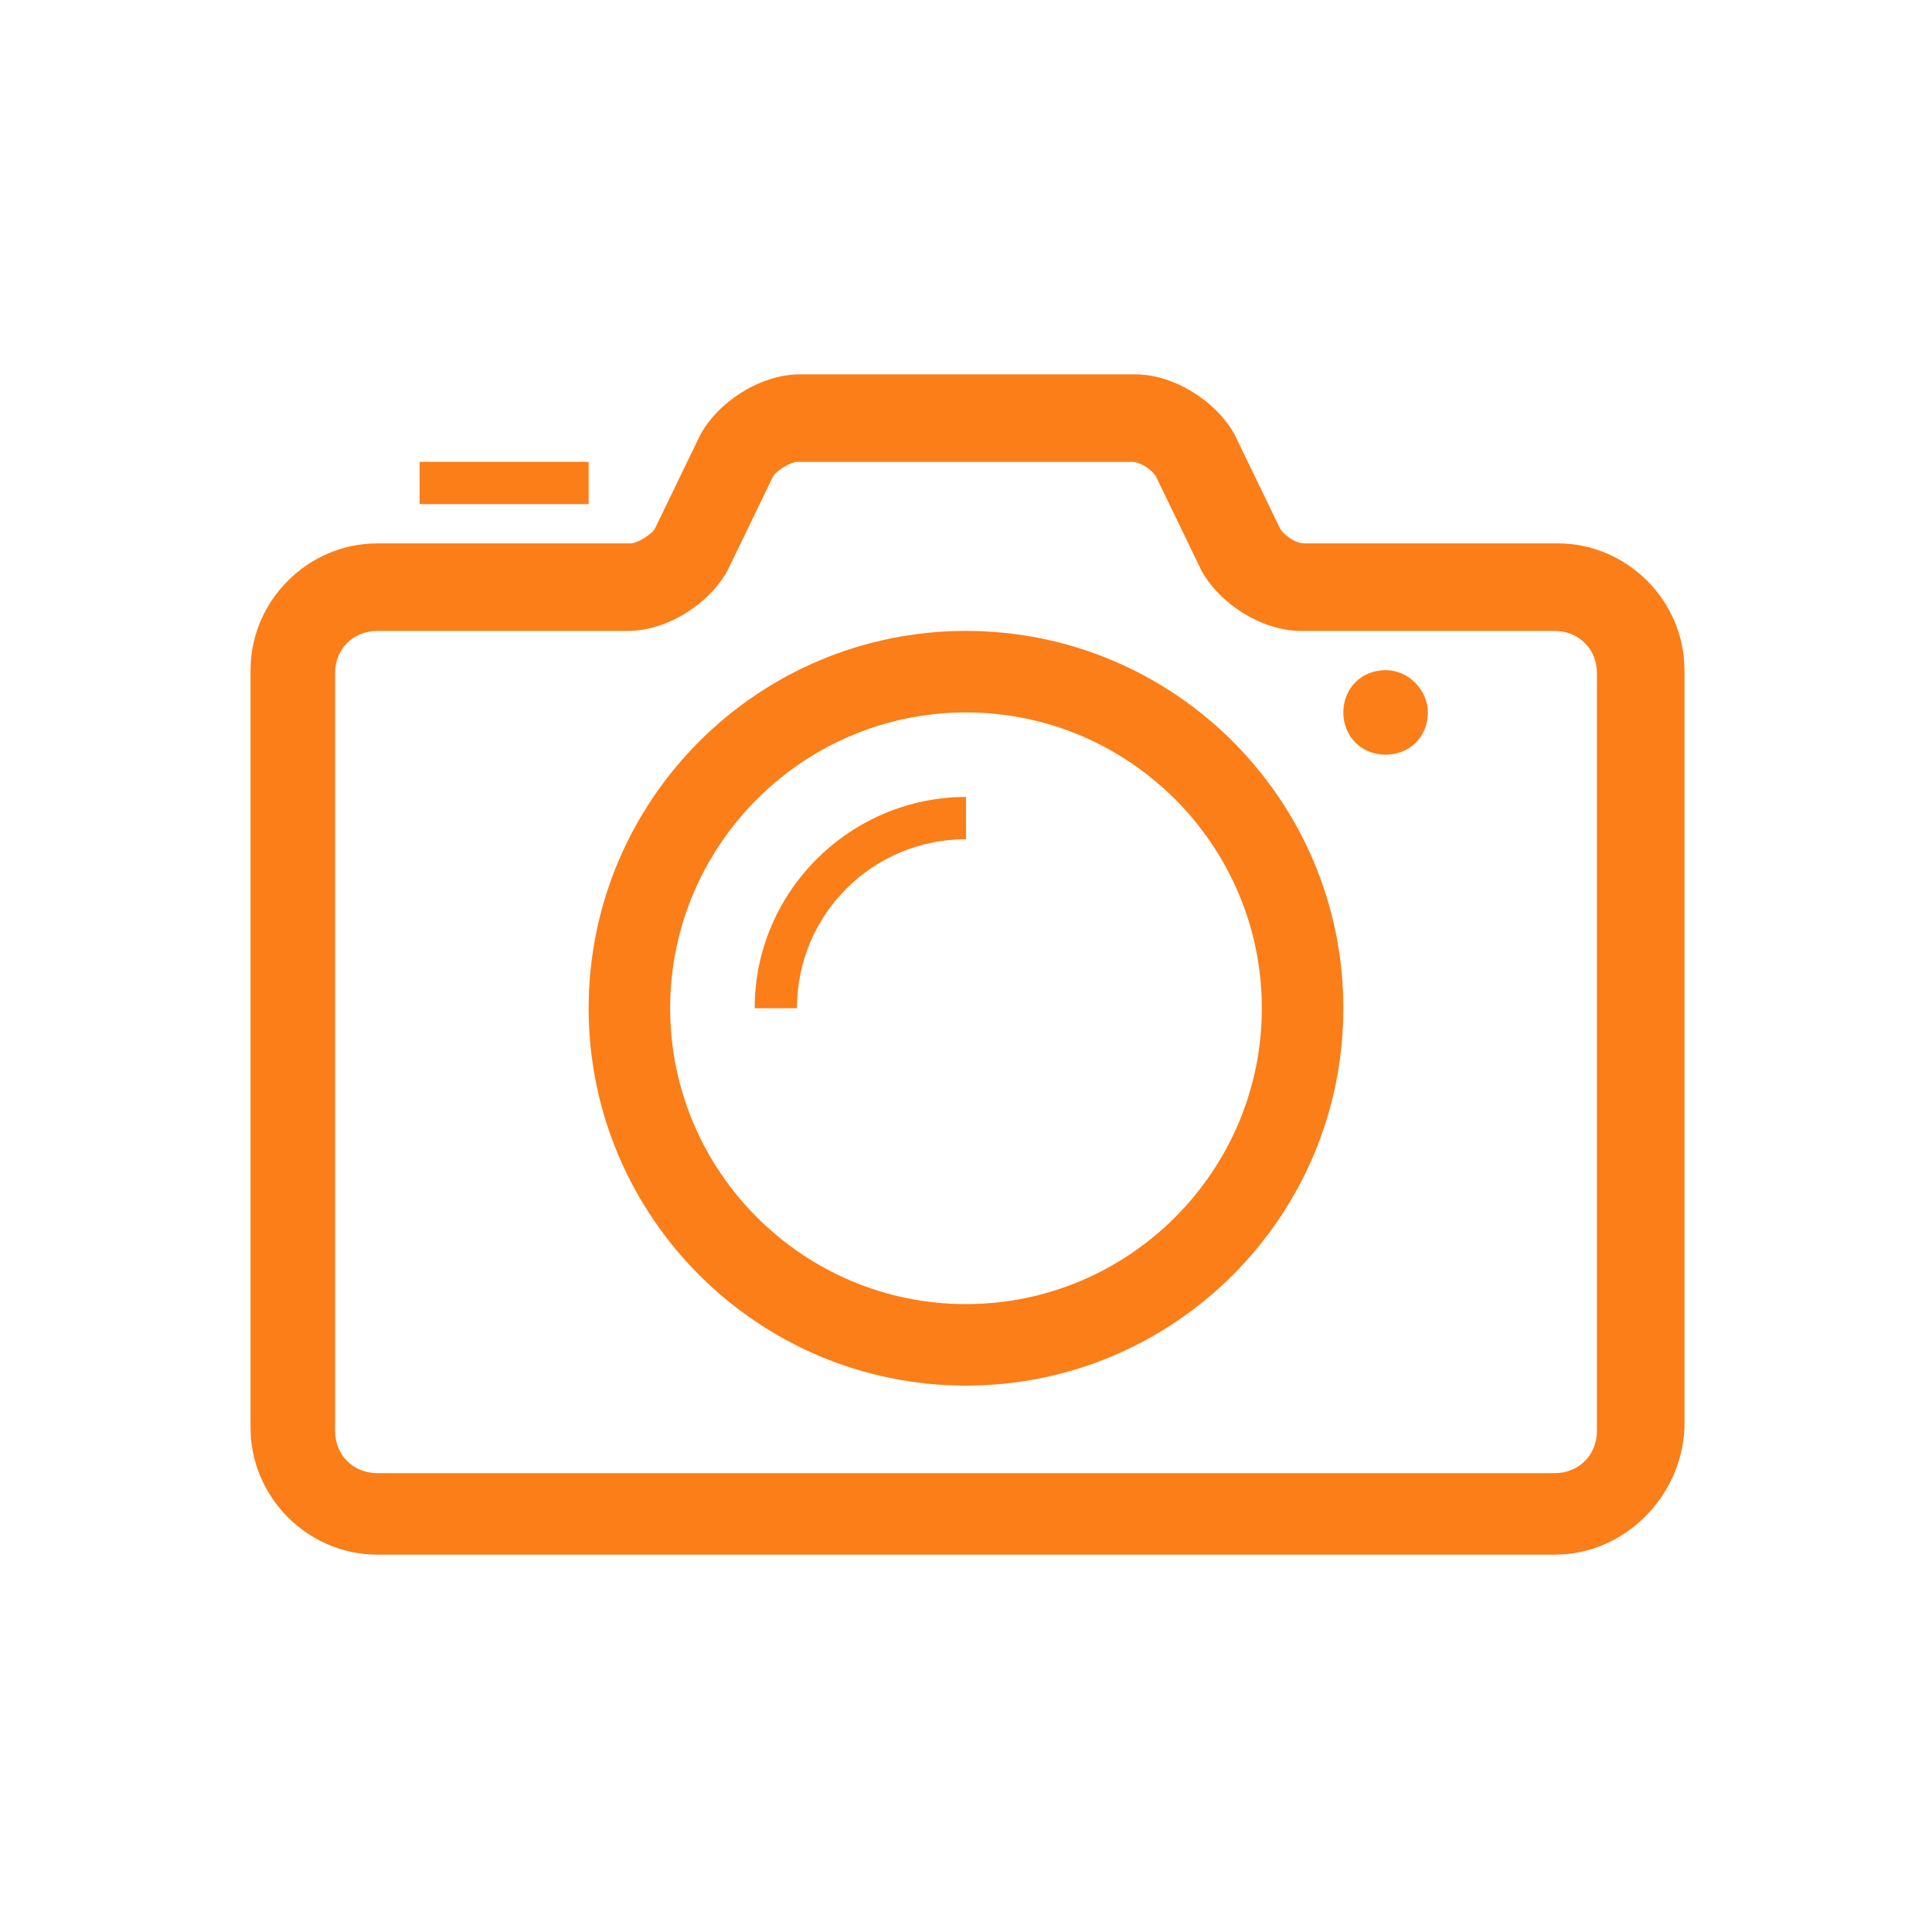 <svg xmlns="http://www.w3.org/2000/svg" viewBox="0 0 64 64" id="Camera"><g fill="#595bd4" class="color134563 svgShape"><path d="M51.5 51.5h-39c-2.3 0-4.2-1.9-4.2-4.2V22.2c0-2.3 1.9-4.2 4.2-4.2h8.4c.2 0 .7-.3.8-.5l1.5-3.1c.6-1.1 2-2 3.3-2h11.1c1.3 0 2.7.9 3.3 2l1.5 3.1c.1.2.5.5.8.5h8.4c2.3 0 4.2 1.9 4.2 4.2v25.1c-.1 2.3-2 4.2-4.3 4.2zm-39-30.6c-.8 0-1.4.6-1.4 1.4v25.1c0 .8.6 1.4 1.4 1.4h39c.8 0 1.4-.6 1.4-1.4V22.3c0-.8-.6-1.4-1.4-1.4h-8.4c-1.3 0-2.7-.9-3.3-2l-1.5-3.1c-.1-.2-.5-.5-.8-.5H26.4c-.2 0-.7.3-.8.5l-1.5 3.1c-.6 1.1-2 2-3.3 2h-8.3z" fill="#FB7E18" class="color000000 svgShape"></path><path d="M32 45.9c-6.9 0-12.5-5.6-12.5-12.5S25.1 20.9 32 20.9s12.5 5.6 12.5 12.5S38.9 45.9 32 45.9zm0-22.3c-5.4 0-9.8 4.4-9.8 9.8s4.4 9.8 9.8 9.8 9.8-4.4 9.8-9.8-4.4-9.8-9.8-9.8zm15.3 0c0 .8-.6 1.4-1.4 1.4s-1.4-.6-1.4-1.4.6-1.4 1.4-1.4 1.4.7 1.4 1.4M13.9 15.3h5.6v1.4h-5.6z" fill="#FB7E18" class="color000000 svgShape"></path><path d="M32 27.8v-1.4c-3.8 0-7 3.1-7 7h1.4c0-3.1 2.5-5.6 5.6-5.6" fill="#FB7E18" class="color000000 svgShape"></path></g></svg>